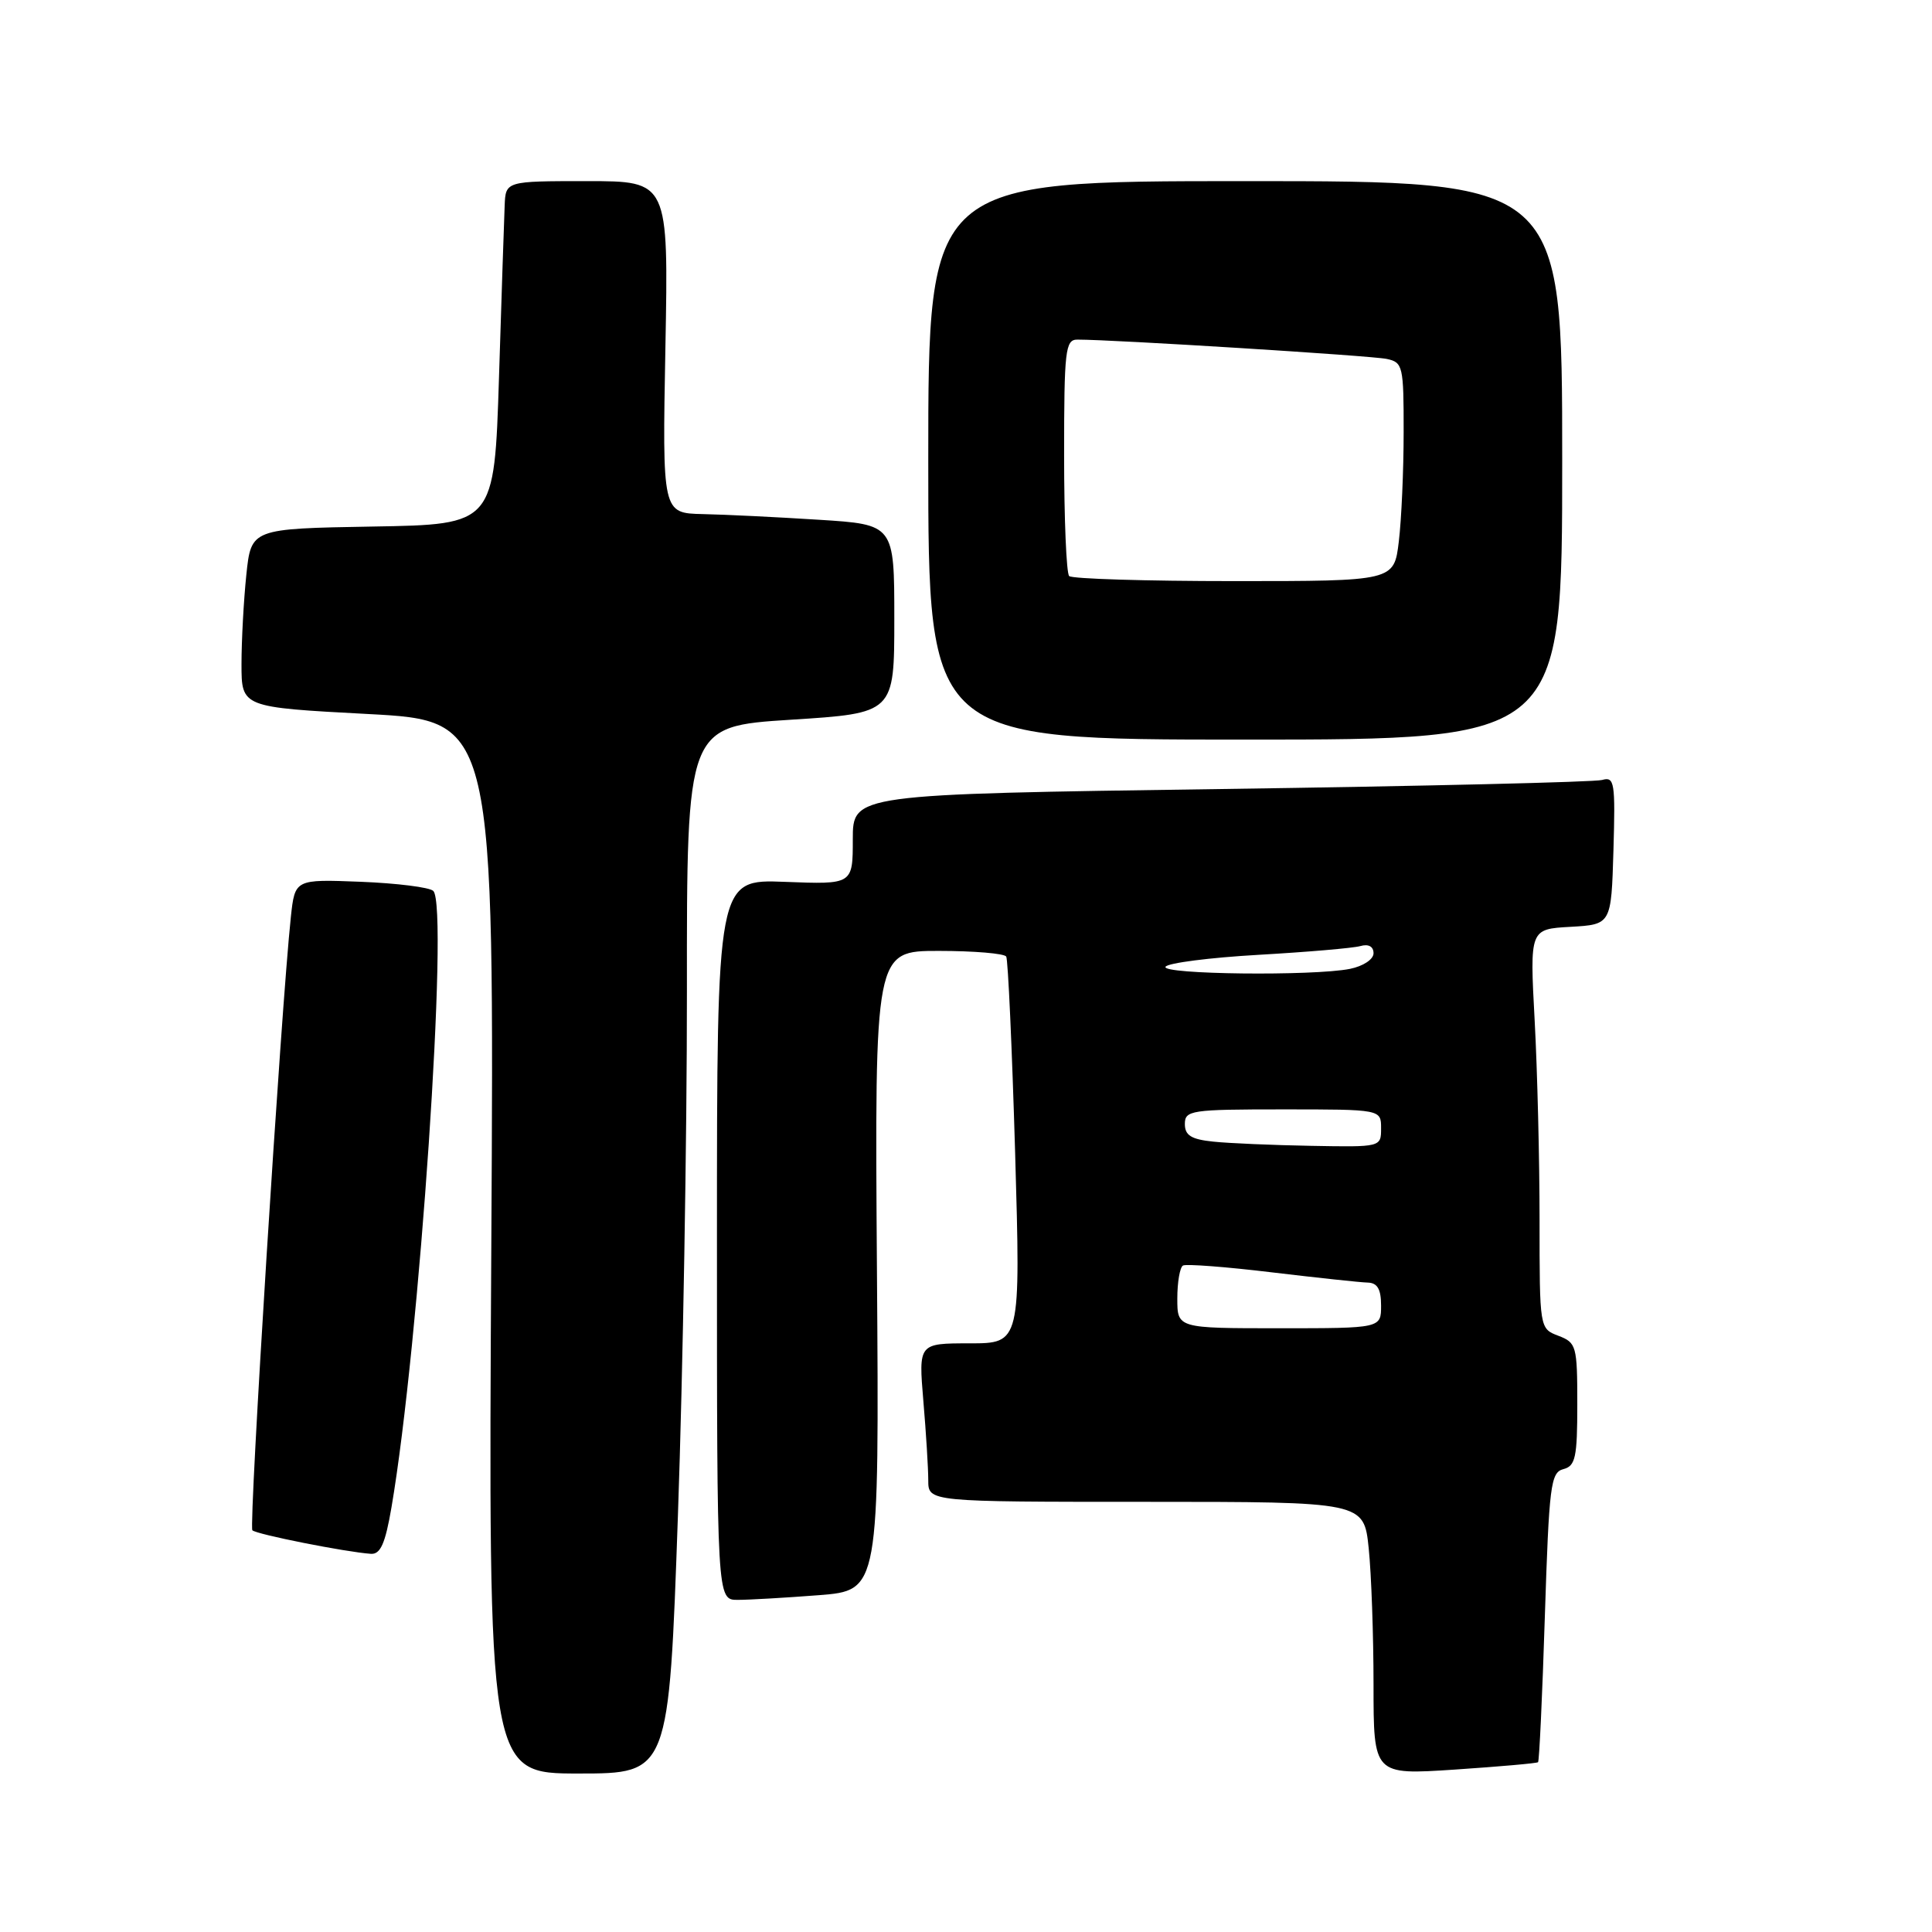 <?xml version="1.0" encoding="UTF-8" standalone="no"?>
<!DOCTYPE svg PUBLIC "-//W3C//DTD SVG 1.1//EN" "http://www.w3.org/Graphics/SVG/1.1/DTD/svg11.dtd" >
<svg xmlns="http://www.w3.org/2000/svg" xmlns:xlink="http://www.w3.org/1999/xlink" version="1.1" viewBox="0 0 256 256">
 <g >
 <path fill="currentColor"
d=" M 89.83 200.75 C 90.49 181.91 91.03 150.69 91.02 131.37 C 91.00 96.25 91.00 96.25 104.75 95.37 C 118.50 94.50 118.50 94.50 118.50 82.00 C 118.50 69.50 118.50 69.50 108.50 68.87 C 103.00 68.52 96.08 68.18 93.13 68.12 C 87.76 68.00 87.76 68.00 88.17 46.00 C 88.58 24.00 88.58 24.00 77.79 24.00 C 67.00 24.00 67.00 24.00 66.87 27.25 C 66.79 29.04 66.46 39.27 66.12 50.00 C 65.50 69.50 65.50 69.50 49.39 69.77 C 33.28 70.05 33.28 70.05 32.64 76.17 C 32.29 79.54 32.00 84.86 32.00 88.01 C 32.00 93.72 32.00 93.72 48.75 94.61 C 65.50 95.50 65.50 95.50 65.10 165.25 C 64.70 235.00 64.70 235.00 76.67 235.00 C 88.63 235.00 88.63 235.00 89.83 200.75 Z  M 203.80 233.50 C 203.96 233.36 204.37 224.67 204.70 214.20 C 205.26 196.81 205.47 195.11 207.15 194.67 C 208.76 194.25 209.00 193.12 209.00 186.07 C 209.00 178.33 208.88 177.91 206.50 177.00 C 204.00 176.05 204.00 176.05 204.00 161.68 C 204.00 153.78 203.71 141.87 203.35 135.21 C 202.70 123.11 202.70 123.11 208.10 122.81 C 213.50 122.50 213.50 122.50 213.79 112.67 C 214.05 103.64 213.93 102.88 212.29 103.35 C 211.30 103.63 188.56 104.17 161.75 104.55 C 113.00 105.24 113.00 105.24 113.00 111.22 C 113.00 117.20 113.00 117.20 104.00 116.85 C 95.00 116.50 95.00 116.50 95.00 164.25 C 95.00 212.00 95.00 212.00 97.75 211.99 C 99.26 211.99 104.10 211.71 108.50 211.37 C 116.50 210.74 116.50 210.74 116.20 168.37 C 115.90 126.00 115.90 126.00 124.39 126.00 C 129.06 126.00 133.08 126.34 133.33 126.75 C 133.57 127.16 134.10 138.86 134.51 152.75 C 135.24 178.00 135.24 178.00 128.47 178.00 C 121.71 178.00 121.71 178.00 122.35 185.65 C 122.71 189.86 123.00 194.58 123.00 196.15 C 123.00 199.00 123.00 199.00 151.86 199.00 C 180.72 199.00 180.72 199.00 181.36 205.15 C 181.71 208.53 182.00 216.67 182.00 223.24 C 182.00 235.19 182.00 235.19 192.75 234.48 C 198.66 234.08 203.63 233.65 203.80 233.50 Z  M 51.87 199.75 C 55.56 178.20 59.51 120.05 57.41 118.05 C 56.91 117.57 52.58 117.03 47.79 116.84 C 39.08 116.50 39.08 116.50 38.54 121.50 C 37.26 133.45 32.94 202.27 33.44 202.77 C 33.98 203.31 45.82 205.66 49.15 205.89 C 50.41 205.97 51.05 204.54 51.87 199.75 Z  M 207.00 61.00 C 207.00 24.00 207.00 24.00 165.00 24.00 C 123.00 24.00 123.00 24.00 123.00 61.00 C 123.00 98.00 123.00 98.00 165.00 98.00 C 207.00 98.00 207.00 98.00 207.00 61.00 Z  M 156.00 172.06 C 156.00 169.89 156.34 167.93 156.75 167.69 C 157.16 167.46 162.45 167.86 168.50 168.59 C 174.55 169.31 180.29 169.93 181.25 169.95 C 182.52 169.99 183.00 170.83 183.00 173.00 C 183.00 176.00 183.00 176.00 169.50 176.00 C 156.00 176.00 156.00 176.00 156.00 172.06 Z  M 160.75 151.27 C 157.84 150.97 157.00 150.44 157.00 148.94 C 157.00 147.12 157.80 147.00 170.00 147.00 C 183.00 147.00 183.00 147.00 183.00 149.50 C 183.00 152.00 182.99 152.00 173.75 151.83 C 168.66 151.74 162.81 151.49 160.75 151.27 Z  M 154.44 128.10 C 154.75 127.60 160.28 126.89 166.75 126.52 C 173.21 126.15 179.29 125.63 180.25 125.36 C 181.33 125.05 182.00 125.41 182.00 126.31 C 182.00 127.12 180.64 128.02 178.88 128.38 C 174.01 129.35 153.81 129.12 154.44 128.10 Z  M 141.67 76.33 C 141.30 75.97 141.00 68.77 141.00 60.33 C 141.00 46.40 141.16 45.00 142.75 45.00 C 147.42 44.99 181.78 47.13 183.75 47.56 C 185.89 48.01 186.00 48.50 185.99 57.27 C 185.99 62.35 185.70 68.86 185.35 71.75 C 184.72 77.00 184.72 77.00 163.53 77.00 C 151.87 77.00 142.03 76.70 141.67 76.33 Z "/>
</g>
</svg>